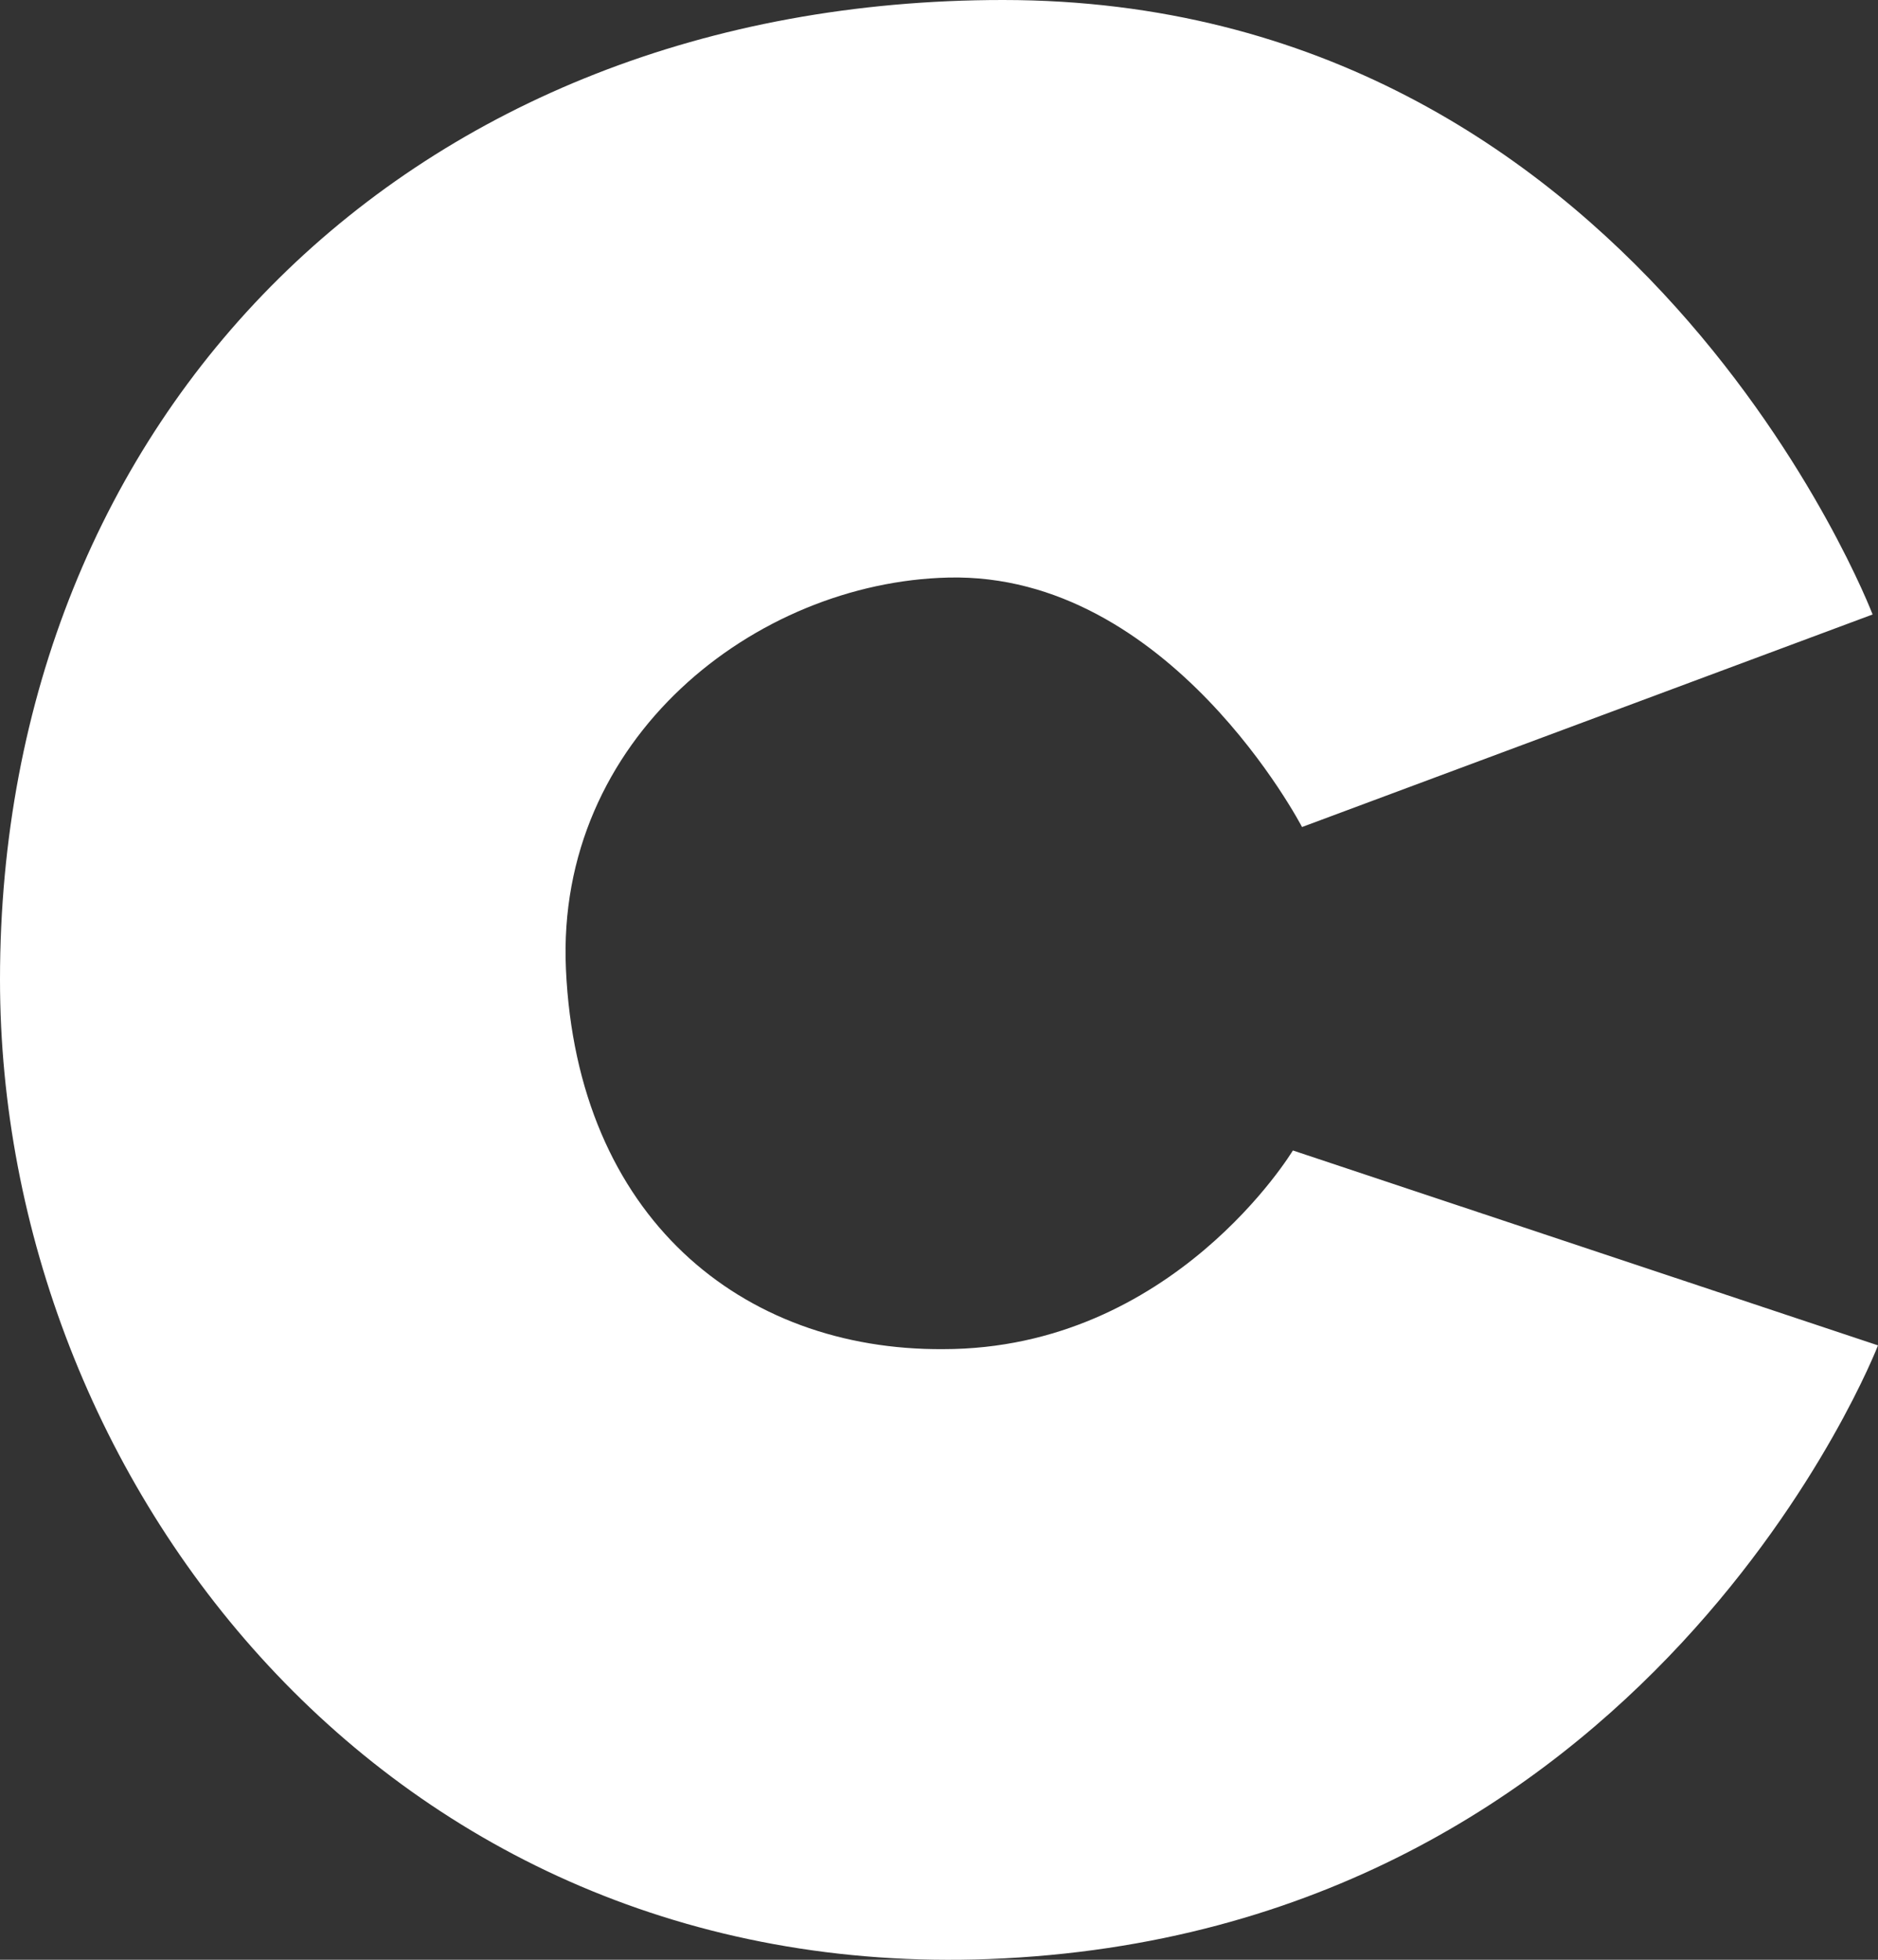 <svg width="23" height="24" viewBox="0 0 23 24" xmlns="http://www.w3.org/2000/svg"><rect x="0" y="0" width="23" height="24" fill="#333333" stroke="none"/><title>logo</title><path d="M11.551 16.522c-2.465.017-4.484-1.616-4.62-4.655-.127-2.828 2.324-4.738 4.683-4.794 2.712-.065 4.332 3.055 4.332 3.055l6.988-2.603S20.06 0 12.284 0C5.014 0 0 5.092 0 11.995c0 6.137 4.733 12.278 12.115 11.996C20.223 23.68 23 16.476 23 16.476l-7.166-2.387s-1.463 2.433-4.283 2.433z" fill="#FFF" fill-rule="evenodd"/></svg>